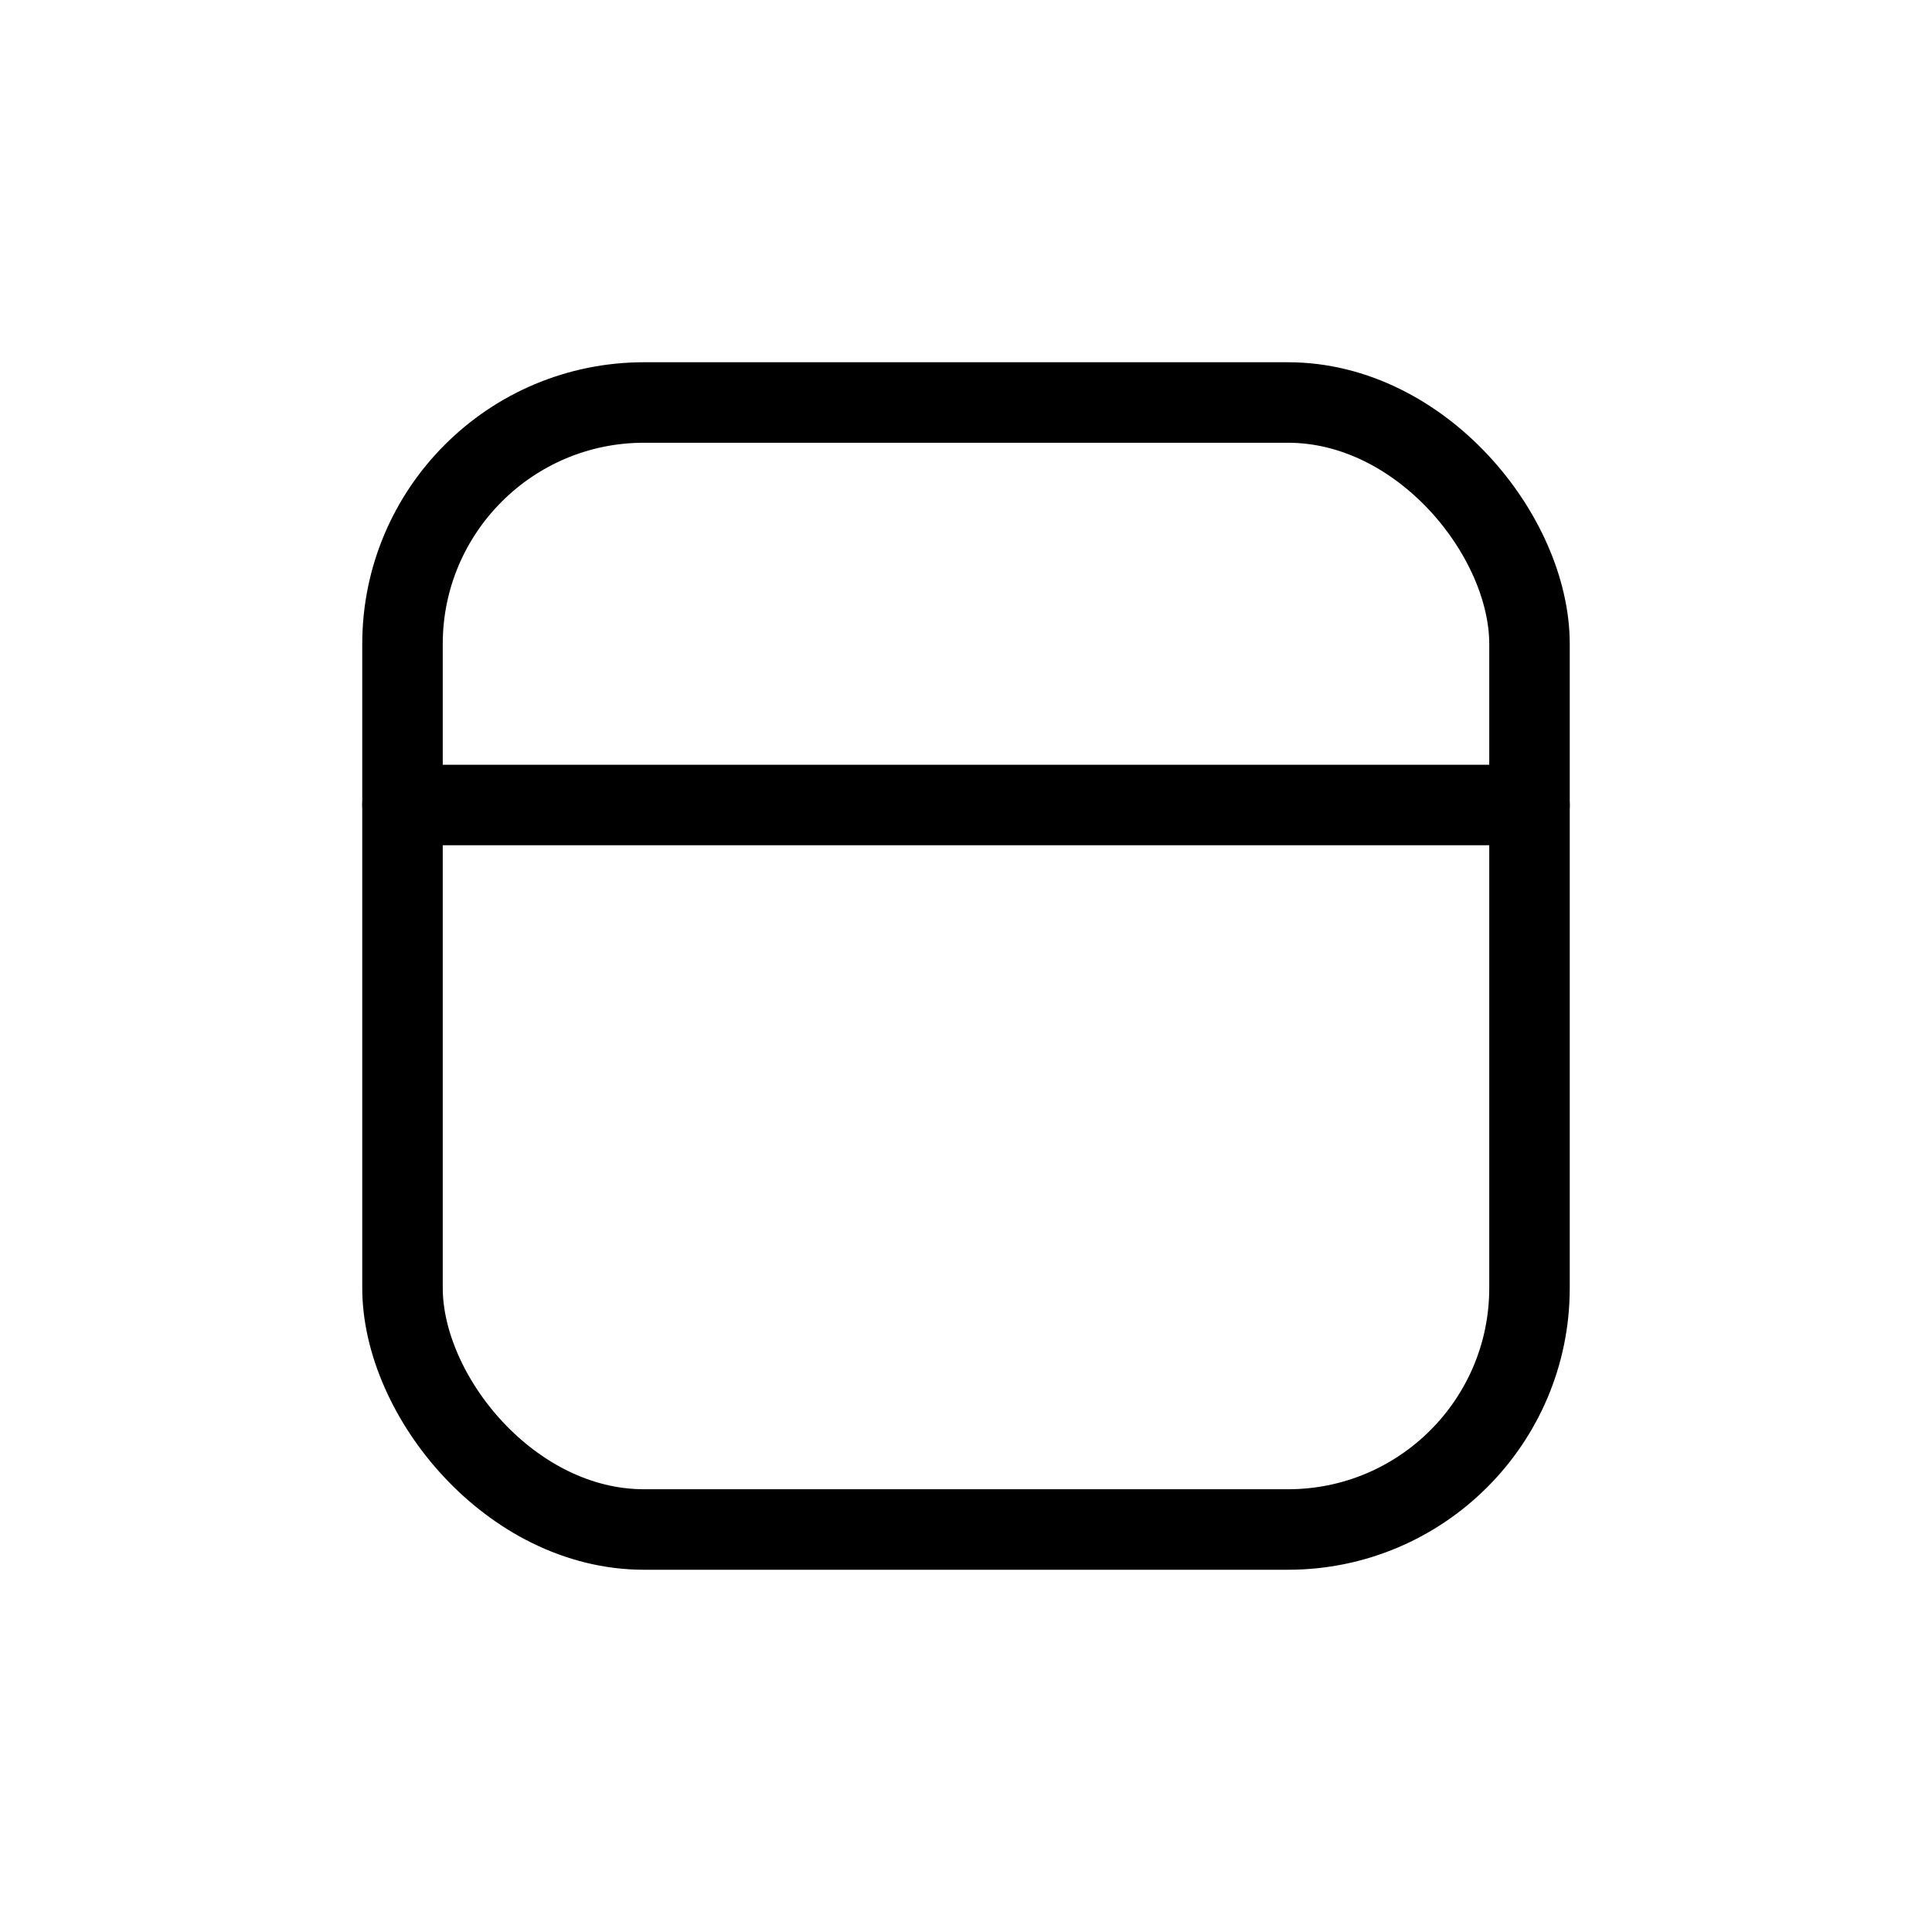 <svg xmlns="http://www.w3.org/2000/svg" width="3em" height="3em" viewBox="0 0 24 24"><g fill="none" stroke="currentColor"><rect width="14" height="14" x="5" y="5" rx="3"/><path stroke-linecap="round" d="M5 10h14"/></g></svg>